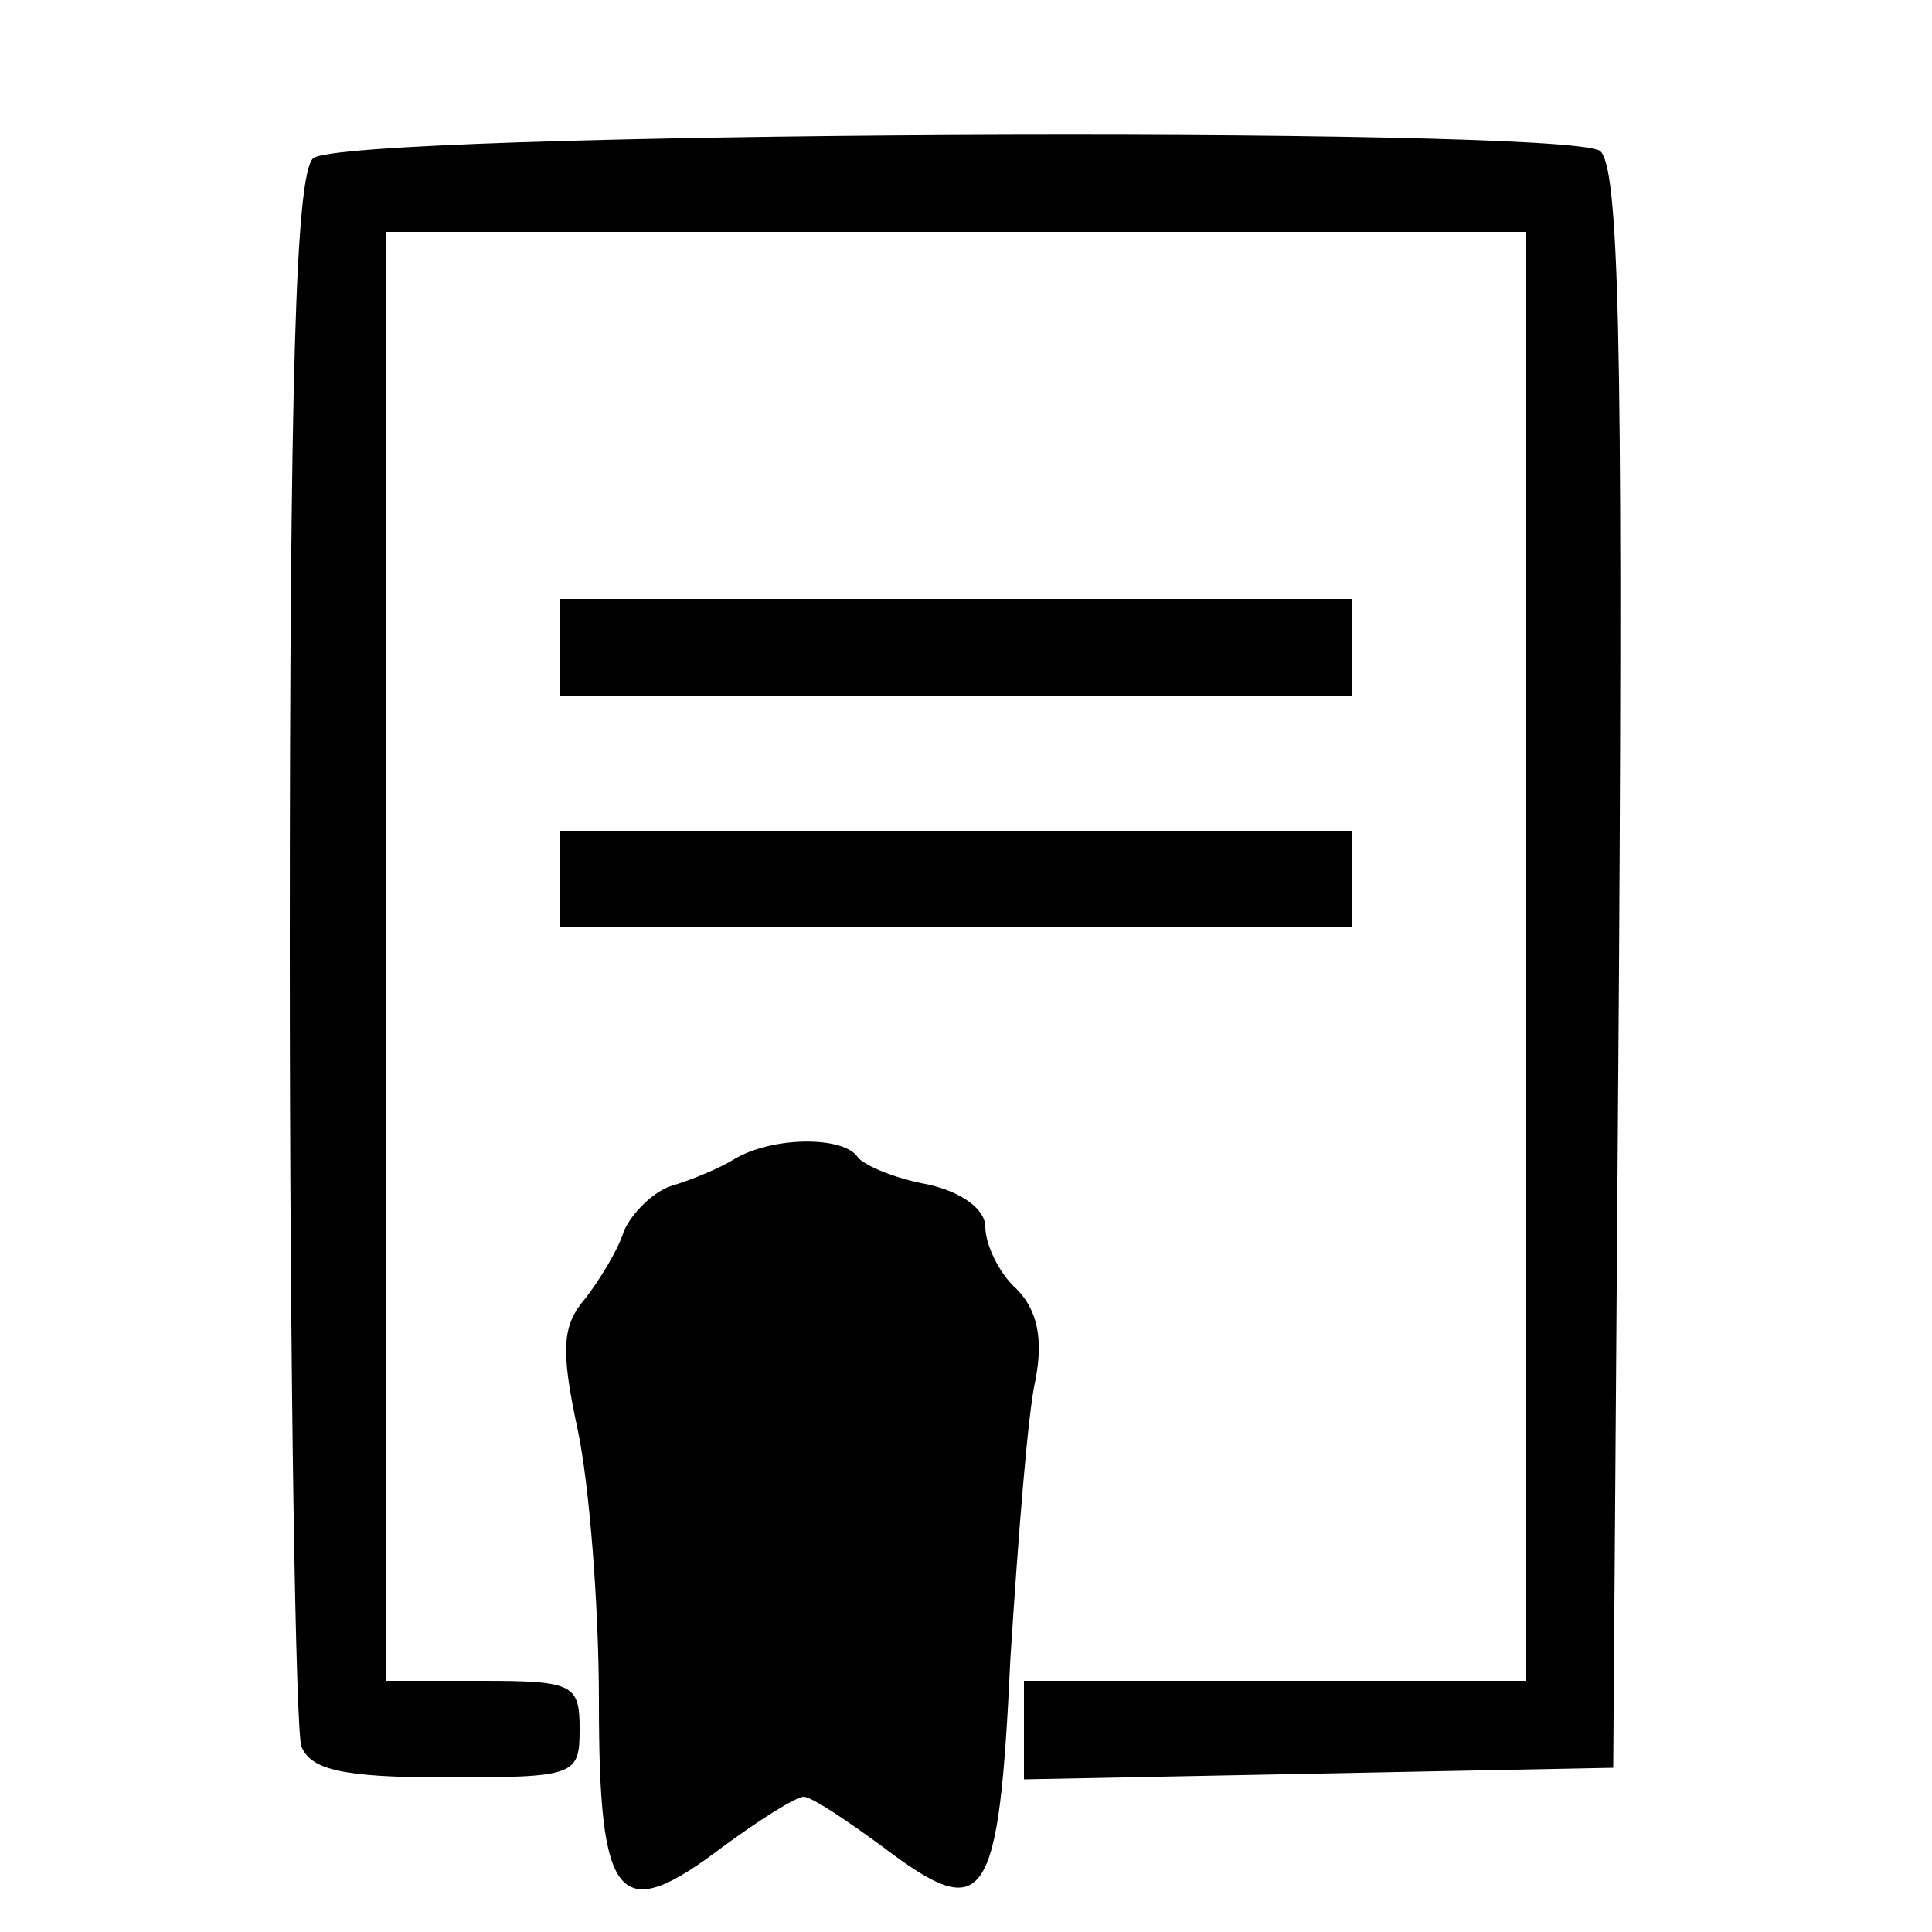<?xml version="1.0" standalone="no"?>
<!DOCTYPE svg PUBLIC "-//W3C//DTD SVG 20010904//EN"
 "http://www.w3.org/TR/2001/REC-SVG-20010904/DTD/svg10.dtd">
<svg version="1.0" xmlns="http://www.w3.org/2000/svg"
 width="100pt" height="100pt" viewBox="0 0 100 100"
 preserveAspectRatio="xMidYMid meet">
<g transform="translate(0,100) scale(0.1,-0.1)"
fill="#000000" stroke="none">
<path d="M162 918 c-9 -9 -12 -114 -12 -409 0 -219 3 -404 6 -413 5 -12 21
-16 75 -16 67 0 69 1 69 25 0 23 -3 25 -50 25 l-50 0 0 375 0 375 295 0 295 0
0 -375 0 -375 -130 0 -130 0 0 -25 0 -26 153 3 152 3 3 414 c2 325 0 416 -10
423 -22 13 -652 10 -666 -4z"/>
<path d="M290 665 l0 -25 205 0 205 0 0 25 0 25 -205 0 -205 0 0 -25z"/>
<path d="M290 545 l0 -25 205 0 205 0 0 25 0 25 -205 0 -205 0 0 -25z"/>
<path d="M380 400 c-8 -5 -23 -11 -33 -14 -9 -3 -20 -14 -24 -23 -3 -10 -13
-26 -20 -35 -12 -14 -13 -26 -4 -68 6 -28 11 -91 11 -141 0 -104 10 -116 64
-75 19 14 38 26 42 26 4 0 22 -12 41 -26 53 -40 60 -31 66 98 4 62 9 127 13
144 4 21 1 36 -10 47 -9 8 -16 23 -16 32 0 9 -12 18 -30 22 -17 3 -33 10 -36
14 -7 11 -44 11 -64 -1z"/>
</g>
</svg>
